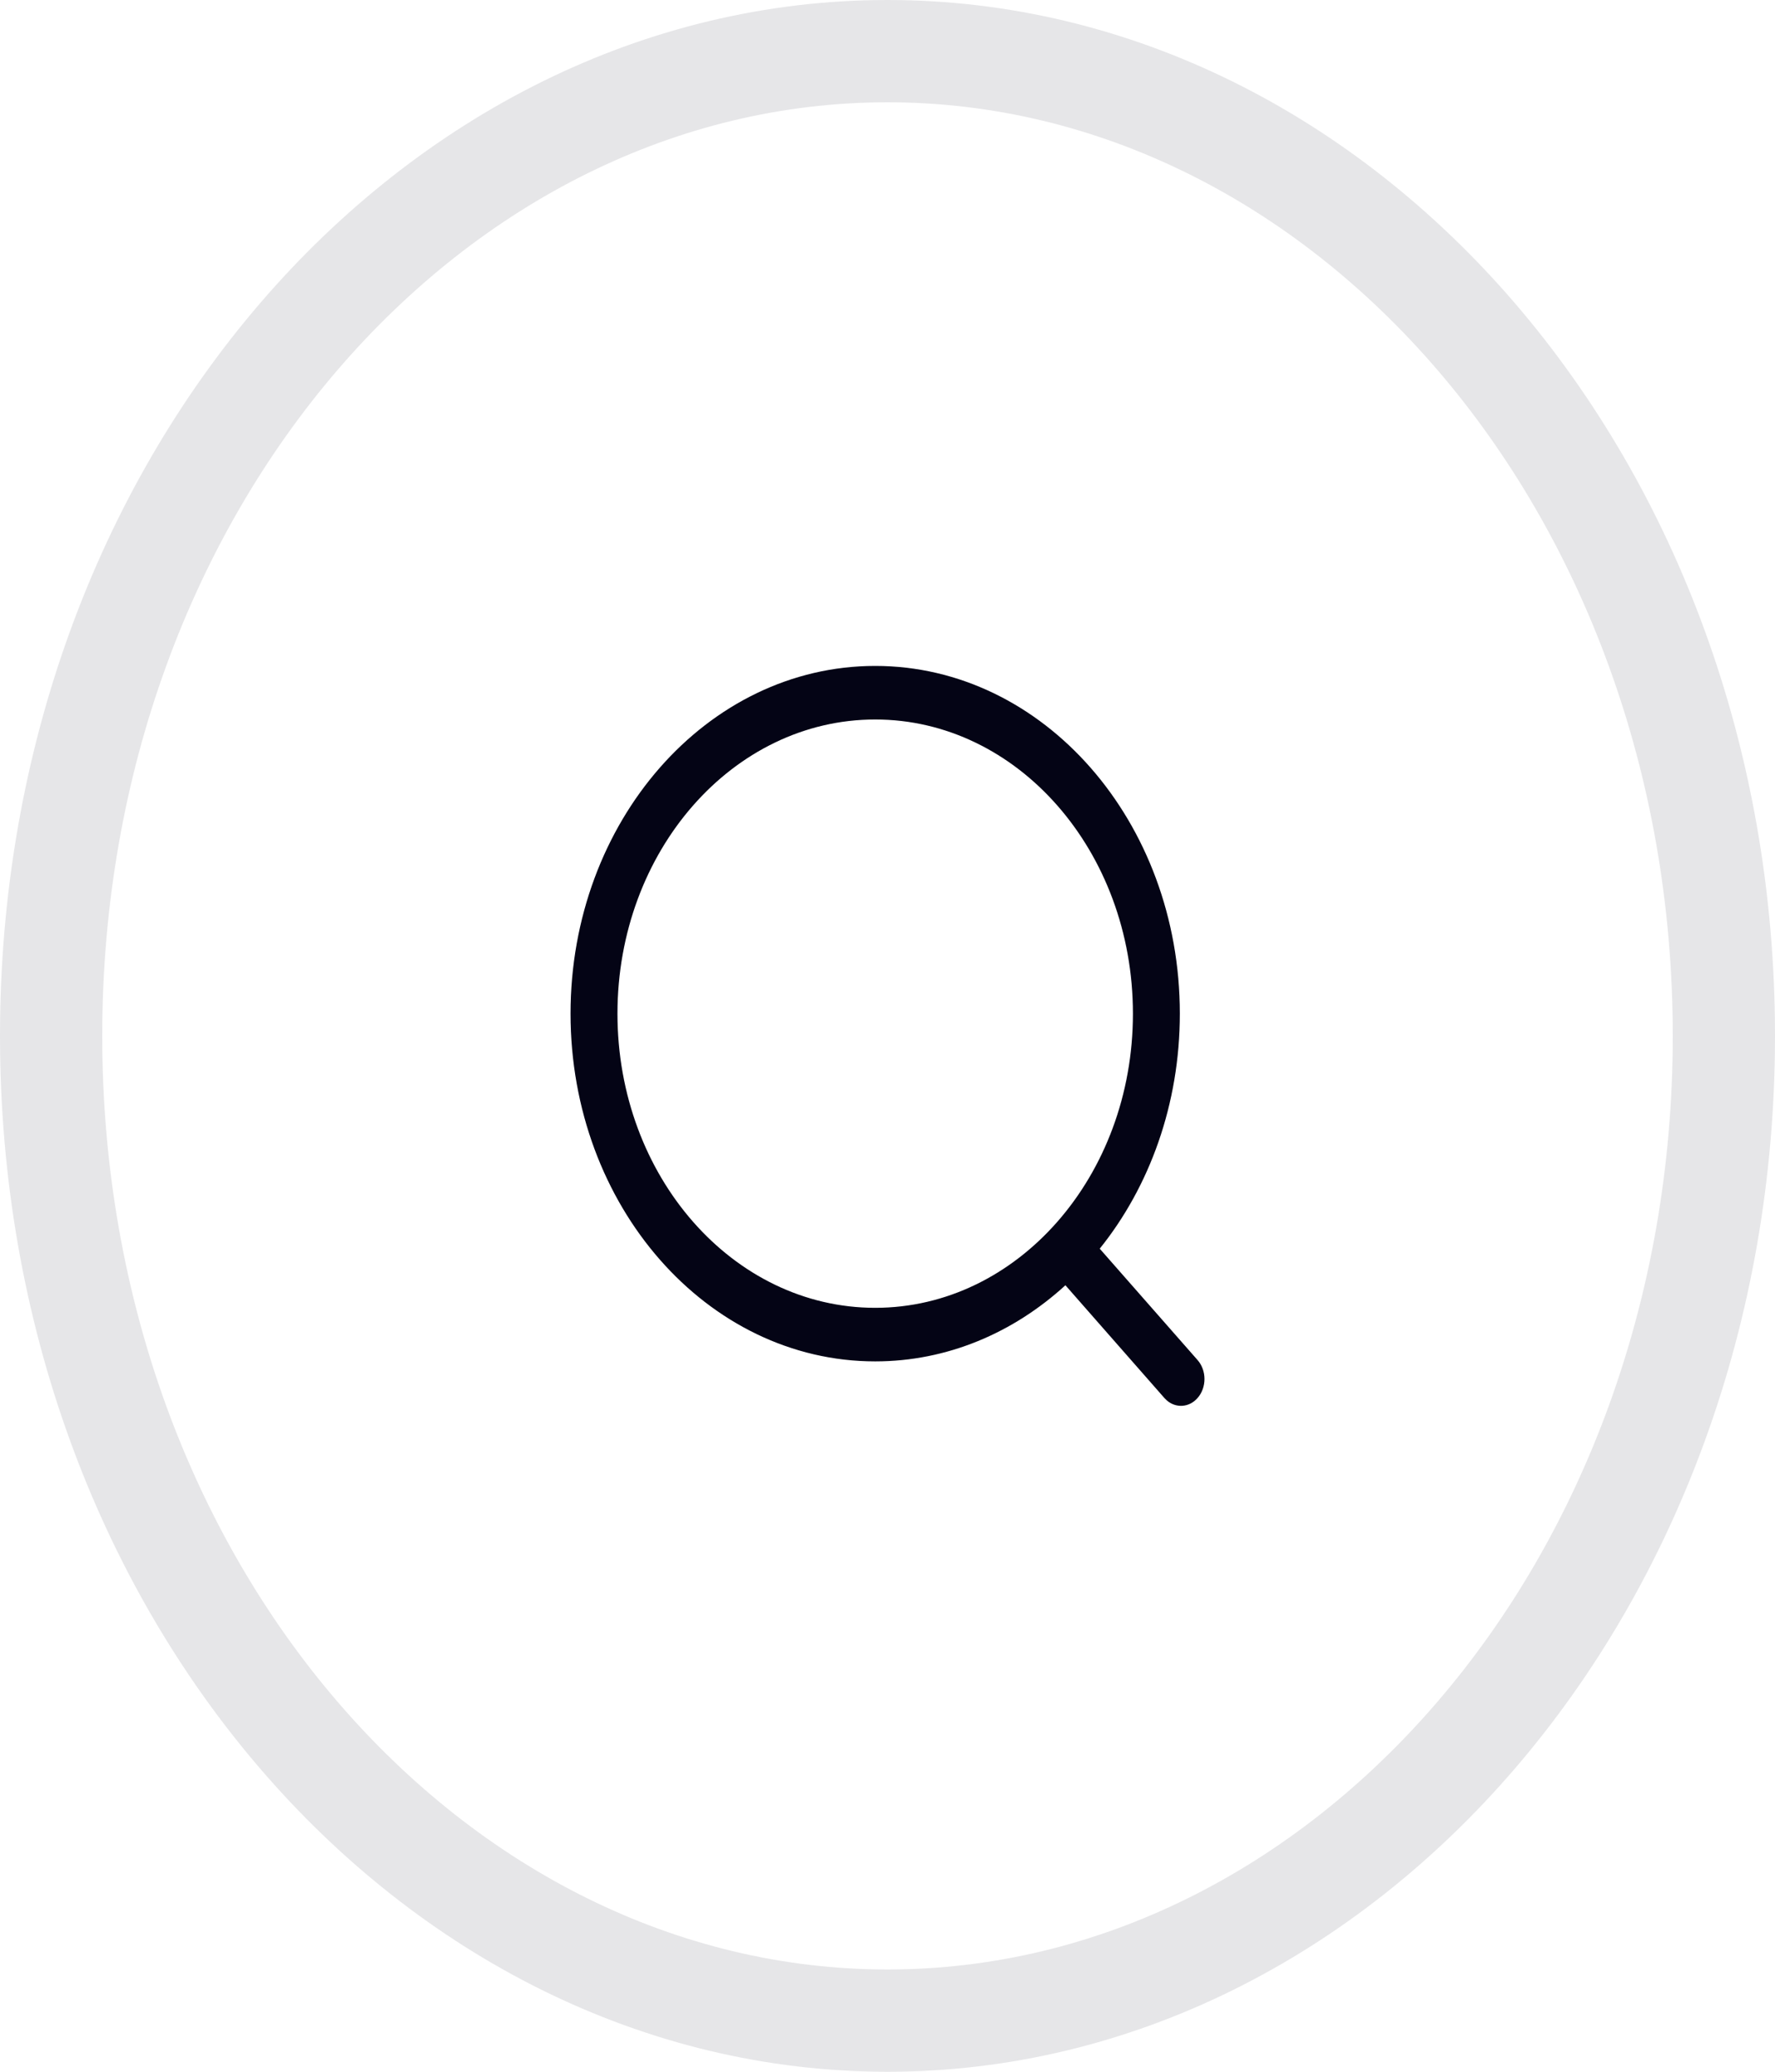 <svg width="30" height="35" viewBox="0 0 30 35" fill="none" xmlns="http://www.w3.org/2000/svg">
<path opacity="0.1" d="M29.136 17.5C29.136 26.818 22.687 34.136 15 34.136C7.313 34.136 0.864 26.818 0.864 17.5C0.864 8.182 7.313 0.864 15 0.864C22.687 0.864 29.136 8.182 29.136 17.5Z" stroke="#040415" stroke-width="1.728"/>
<path fill-rule="evenodd" clip-rule="evenodd" d="M14.792 11.25C11.948 11.25 9.643 13.88 9.643 17.124C9.643 20.369 11.948 22.999 14.792 22.999C16.008 22.999 17.126 22.518 18.007 21.713L19.68 23.618L19.725 23.662C19.88 23.793 20.101 23.778 20.241 23.617C20.396 23.44 20.396 23.154 20.241 22.977L18.587 21.095C19.428 20.05 19.941 18.655 19.941 17.124C19.941 13.88 17.636 11.25 14.792 11.25ZM14.792 12.155C17.198 12.155 19.148 14.38 19.148 17.125C19.148 19.869 17.198 22.094 14.792 22.094C12.386 22.094 10.436 19.869 10.436 17.125C10.436 14.38 12.386 12.155 14.792 12.155Z" fill="#040415"/>
</svg>

